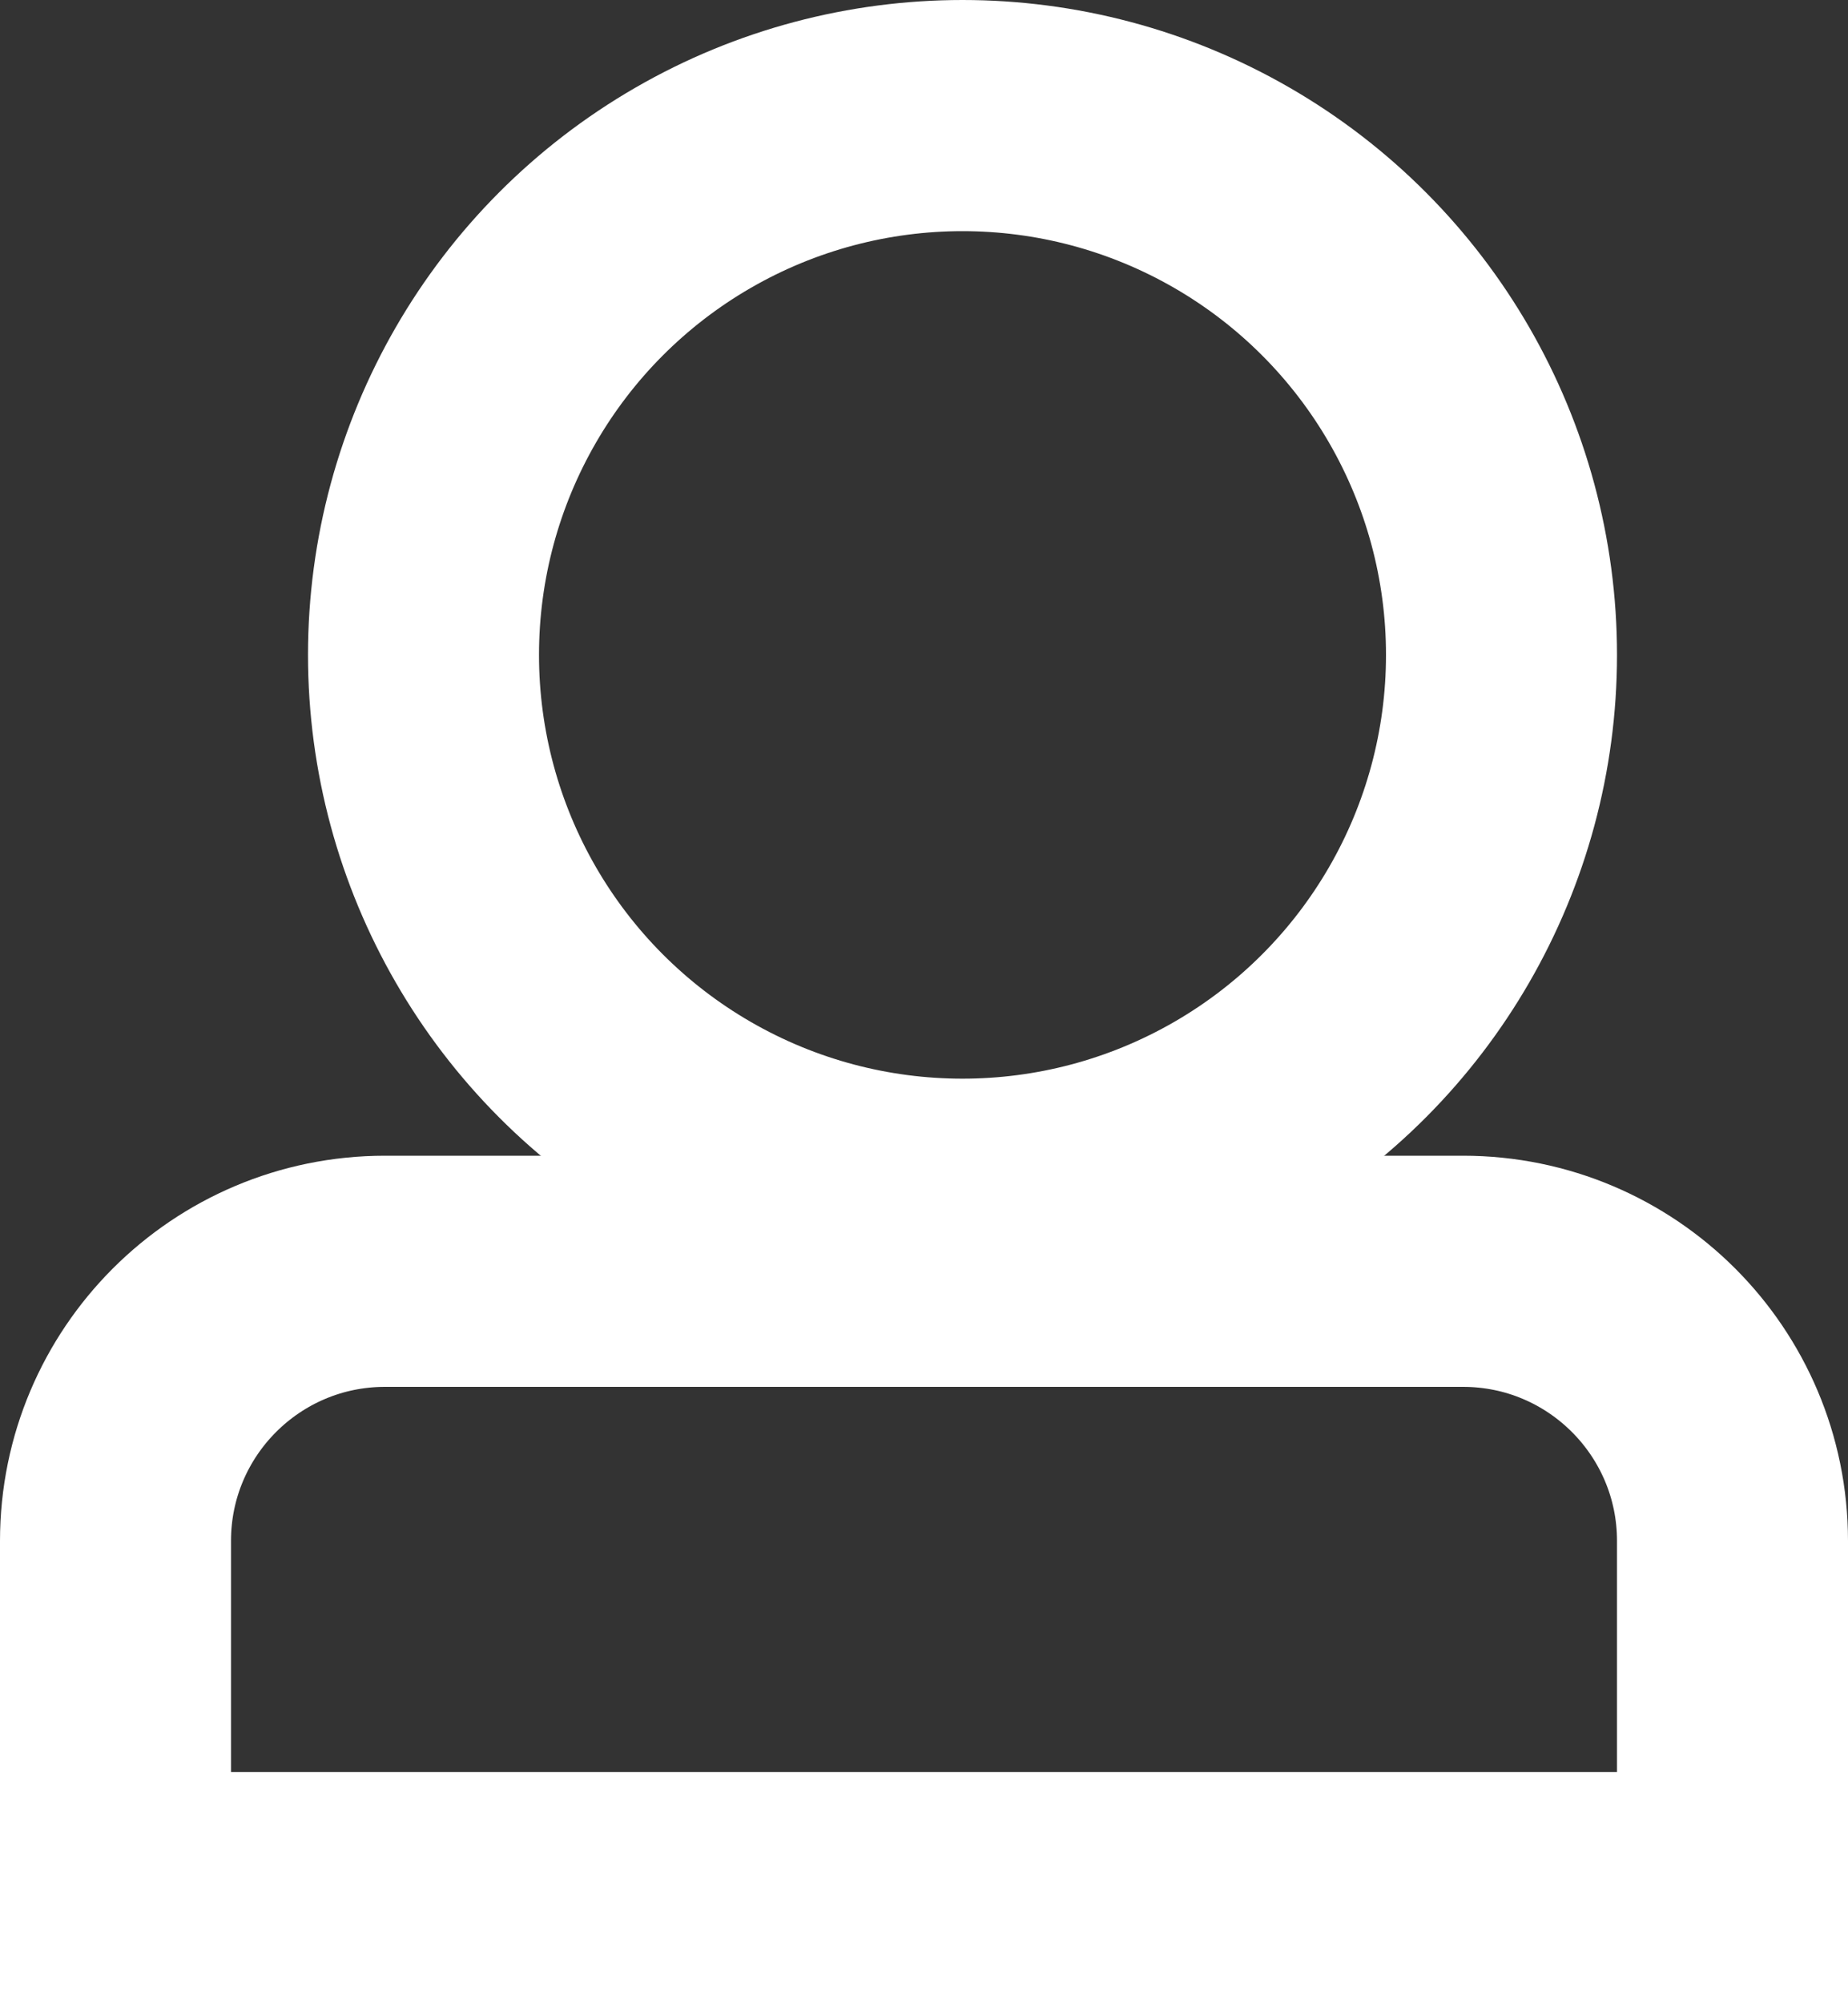 <svg width="24" height="26" viewBox="0 0 24 26" fill="none" xmlns="http://www.w3.org/2000/svg">
<rect x="0" y="0" width="24" height="26" fill="#333333" stroke="none"/>
<circle cx="12.5" cy="8.5" r="7" stroke="white" stroke-width="3"/>
<path d="M1.5 20C1.5 18.067 3.067 16.5 5 16.5H19C20.933 16.5 22.5 18.067 22.5 20V24.5H1.5V20Z" stroke="white" stroke-width="3"/>
</svg>
